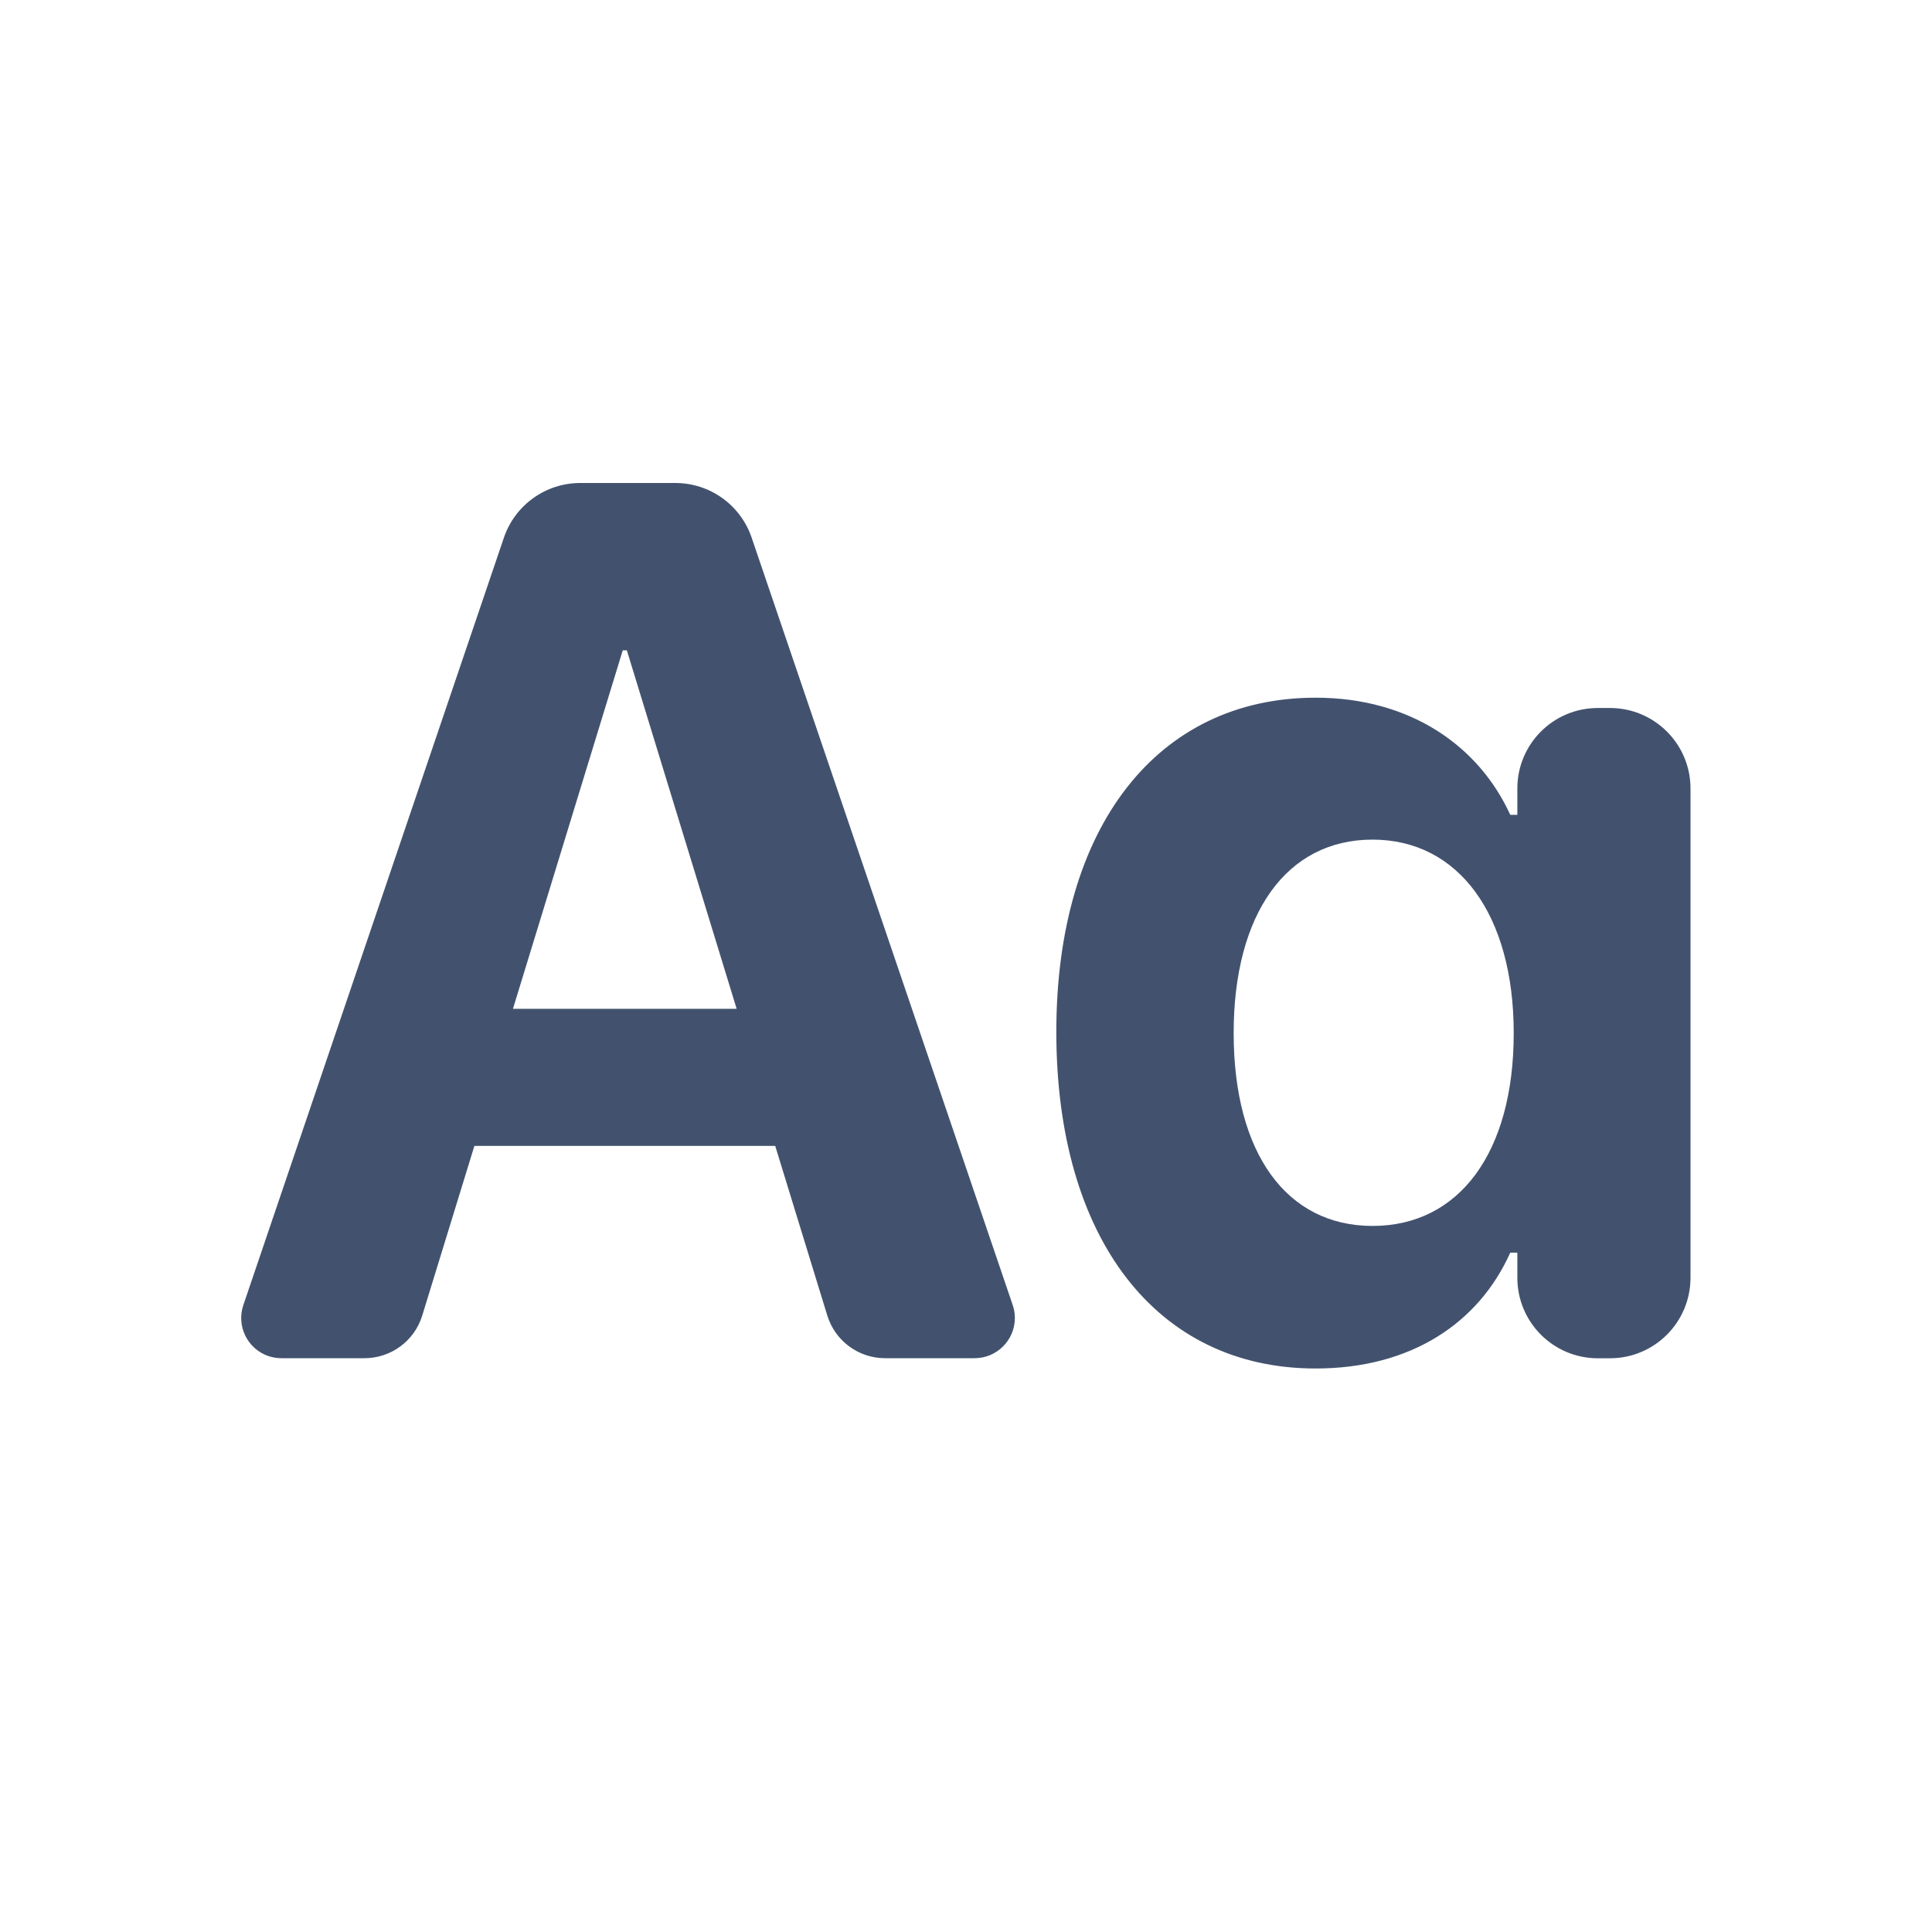 <?xml version="1.0" encoding="UTF-8"?>
<svg width="24px" height="24px" viewBox="0 0 24 24" version="1.1" xmlns="http://www.w3.org/2000/svg" xmlns:xlink="http://www.w3.org/1999/xlink">
    <!-- Generator: Sketch 47.1 (45422) - http://www.bohemiancoding.com/sketch -->
    <title>editor/text-style</title>
    <desc>Created with Sketch.</desc>
    <defs></defs>
    <g id="Desktop" stroke="none" stroke-width="1" fill="none" fill-rule="evenodd">
        <g id="editor/text-style" fill="#42526E">
            <path d="M6.26,6.678 L3.023,16.212 L3.023,16.212 C2.934,16.473 3.074,16.757 3.335,16.846 C3.387,16.863 3.441,16.872 3.496,16.872 L4.528,16.872 L4.528,16.872 C4.857,16.872 5.148,16.658 5.245,16.343 L5.893,14.235 L9.63,14.235 L10.277,16.342 L10.277,16.342 C10.374,16.657 10.665,16.872 10.994,16.872 L12.107,16.872 L12.107,16.872 C12.383,16.872 12.607,16.648 12.607,16.372 C12.607,16.318 12.598,16.263 12.58,16.211 L9.337,6.678 L9.337,6.678 C9.199,6.273 8.819,6 8.39,6 L7.207,6 L7.207,6 C6.779,6 6.398,6.273 6.26,6.678 Z M7.736,8.079 L7.787,8.079 L9.151,12.532 L6.372,12.532 L7.736,8.079 Z M18.849,10.122 L18.849,9.795 L18.849,9.795 C18.849,9.242 19.296,8.795 19.849,8.795 L20,8.795 L20,8.795 C20.552,8.795 21,9.242 21,9.795 L21,15.873 C21,16.425 20.552,16.873 20,16.873 L19.849,16.873 C19.296,16.873 18.849,16.425 18.849,15.873 L18.849,15.561 L18.761,15.561 C18.369,16.435 17.529,17 16.343,17 C14.368,17 13.122,15.387 13.122,12.818 C13.122,10.272 14.376,8.667 16.343,8.667 C17.515,8.667 18.369,9.263 18.761,10.122 L18.849,10.122 Z M18.804,12.834 C18.804,11.364 18.119,10.43 17.05,10.43 C15.982,10.43 15.325,11.35 15.325,12.834 C15.325,14.325 15.982,15.229 17.05,15.229 C18.126,15.229 18.804,14.318 18.804,12.834 Z" id="text-style"></path>
        </g>
    </g>
</svg>